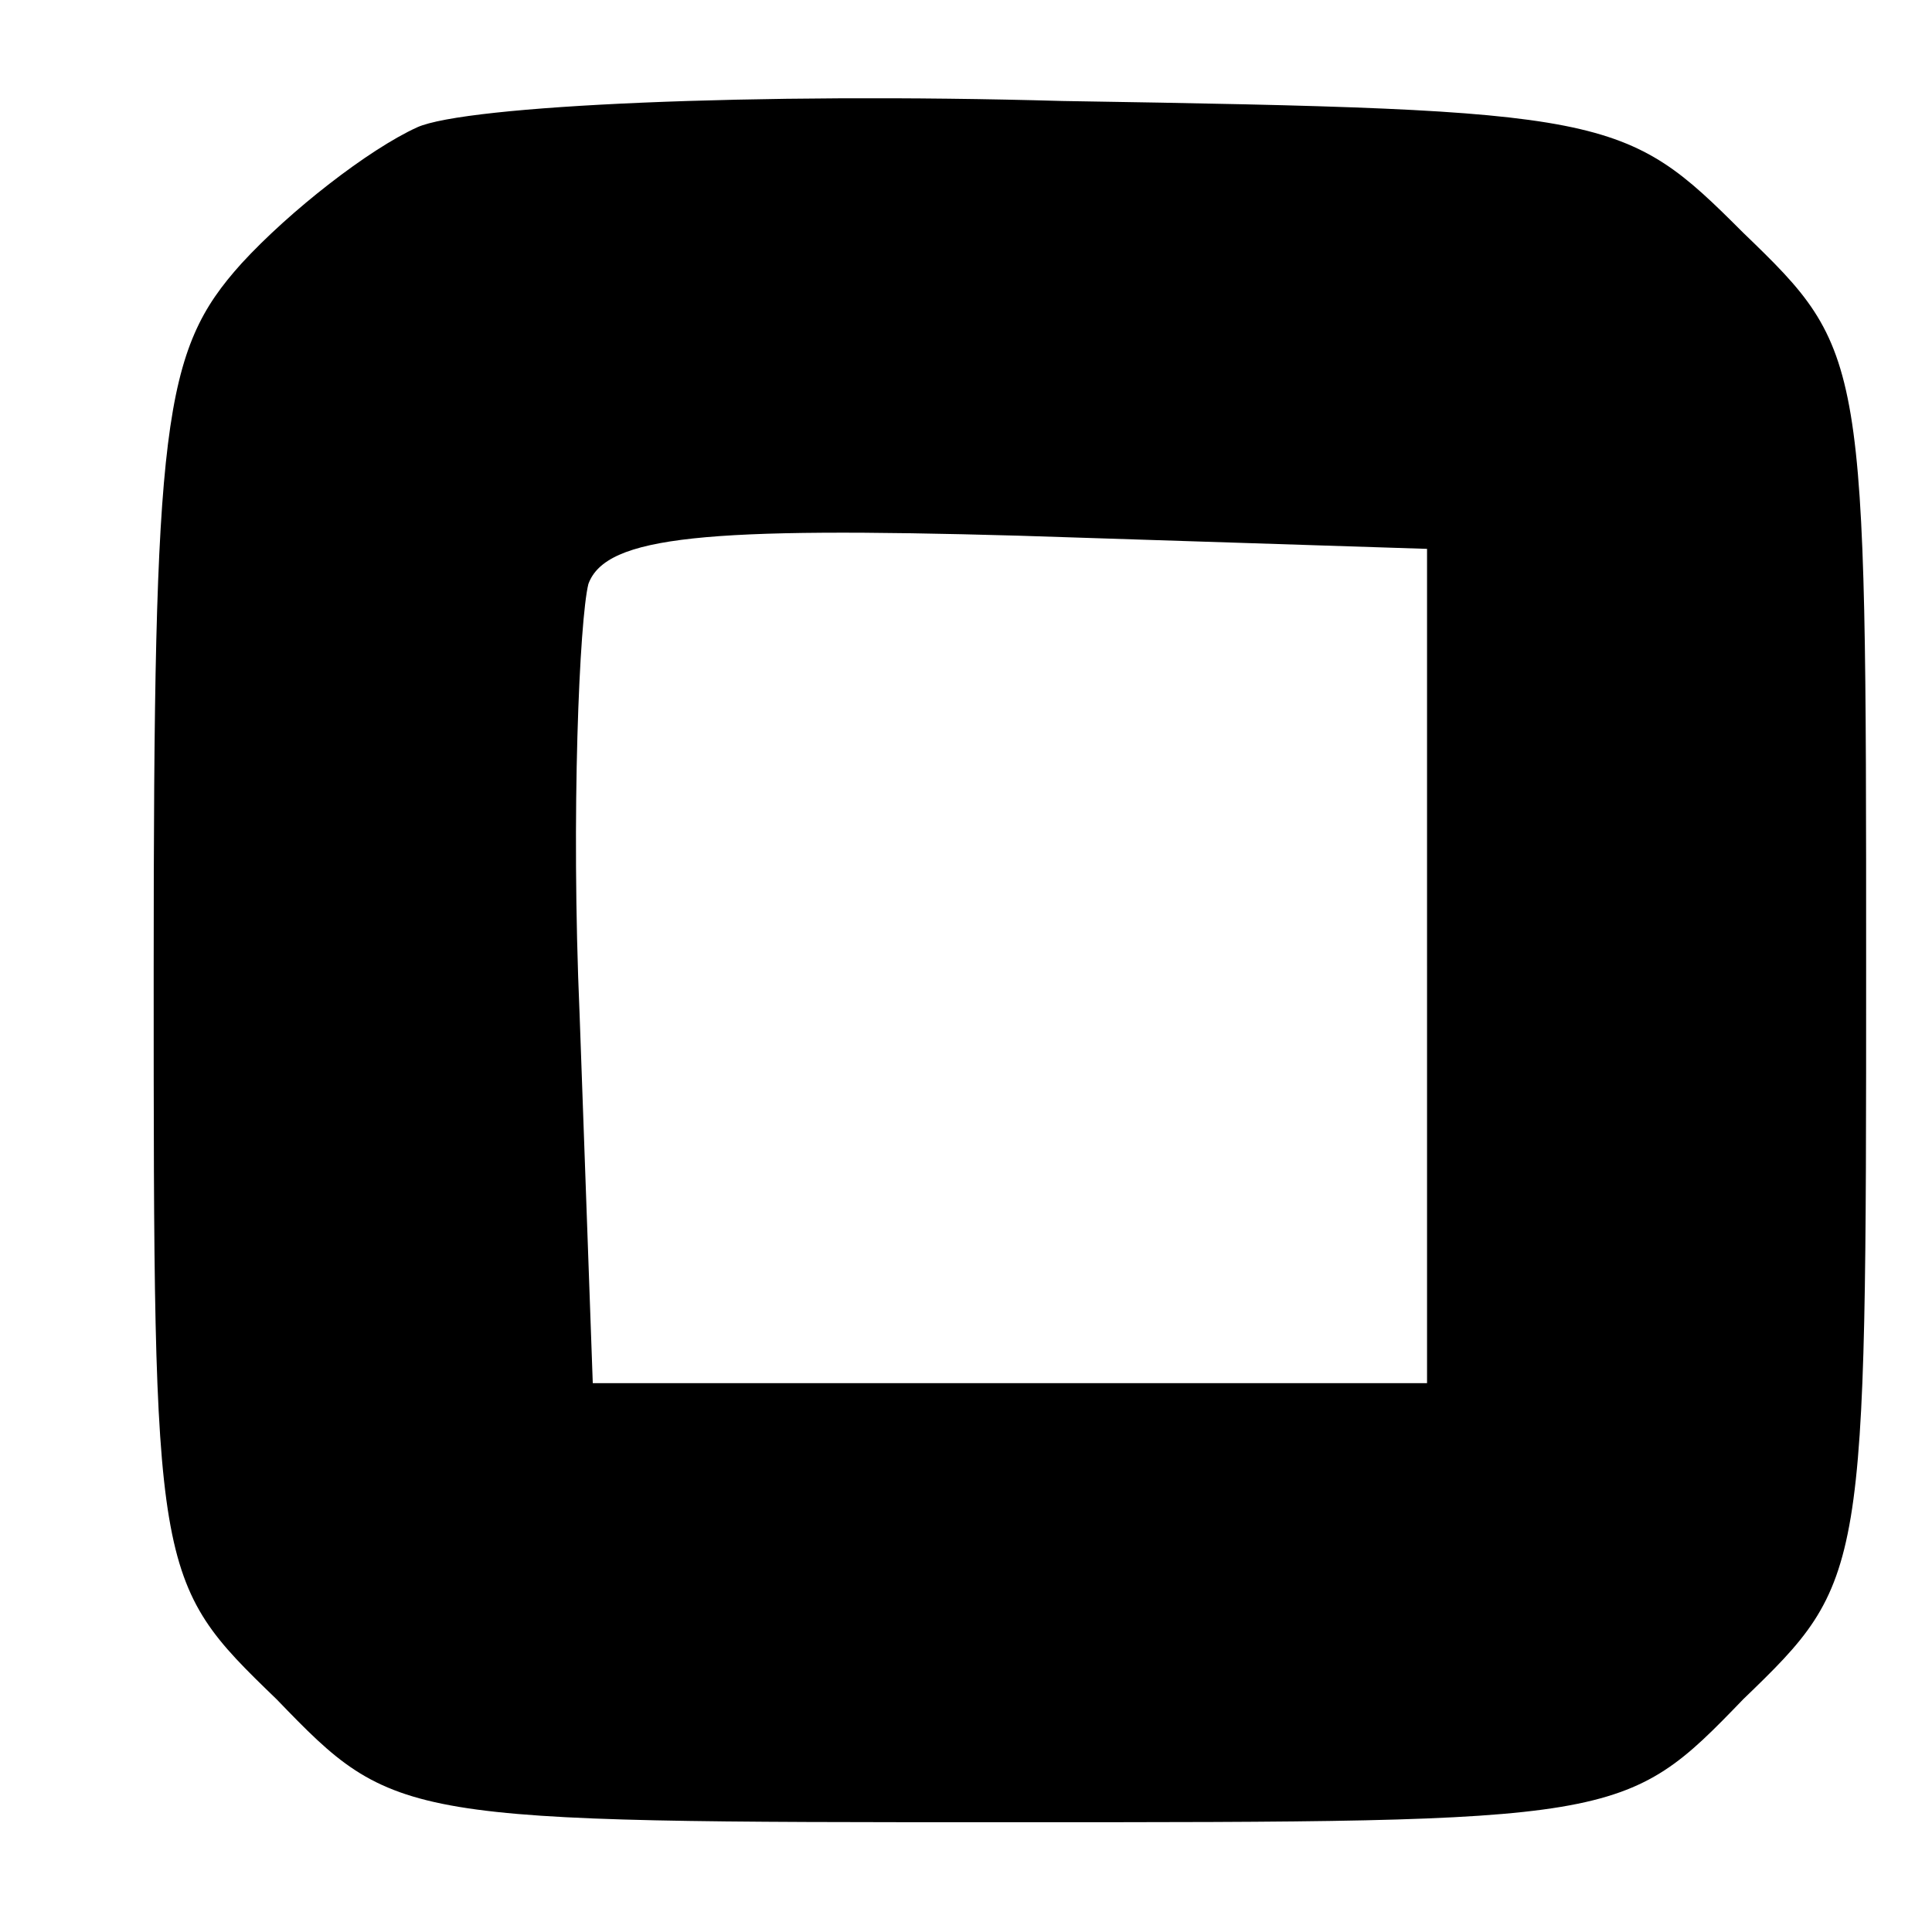 <?xml version="1.0" standalone="no"?>
<!DOCTYPE svg PUBLIC "-//W3C//DTD SVG 20010904//EN"
 "http://www.w3.org/TR/2001/REC-SVG-20010904/DTD/svg10.dtd">
<svg version="1.0" xmlns="http://www.w3.org/2000/svg"
 width="44pt" height="44pt" viewBox="0 0 44 44"
 preserveAspectRatio="xMidYMid meet">

<g transform="translate(0,44) scale(0.1,-0.1)"
fill="#000000" stroke="none">
<path d="M95 411 c-11 -5 -29 -19 -40 -31 -18 -20 -20 -36 -20 -161 0 -138 0
-139 28 -166 27 -28 28 -28 167 -28 139 0 140 0 167 28 28 27 28 28 28 167 0
139 0 140 -28 167 -27 27 -30 28 -155 30 -70 2 -136 -1 -147 -6z m230 -191 l0
-95 -95 0 -95 0 -3 84 c-2 46 0 90 2 98 4 11 27 13 98 11 l93 -3 0 -95z"/>
</g>
</svg>
